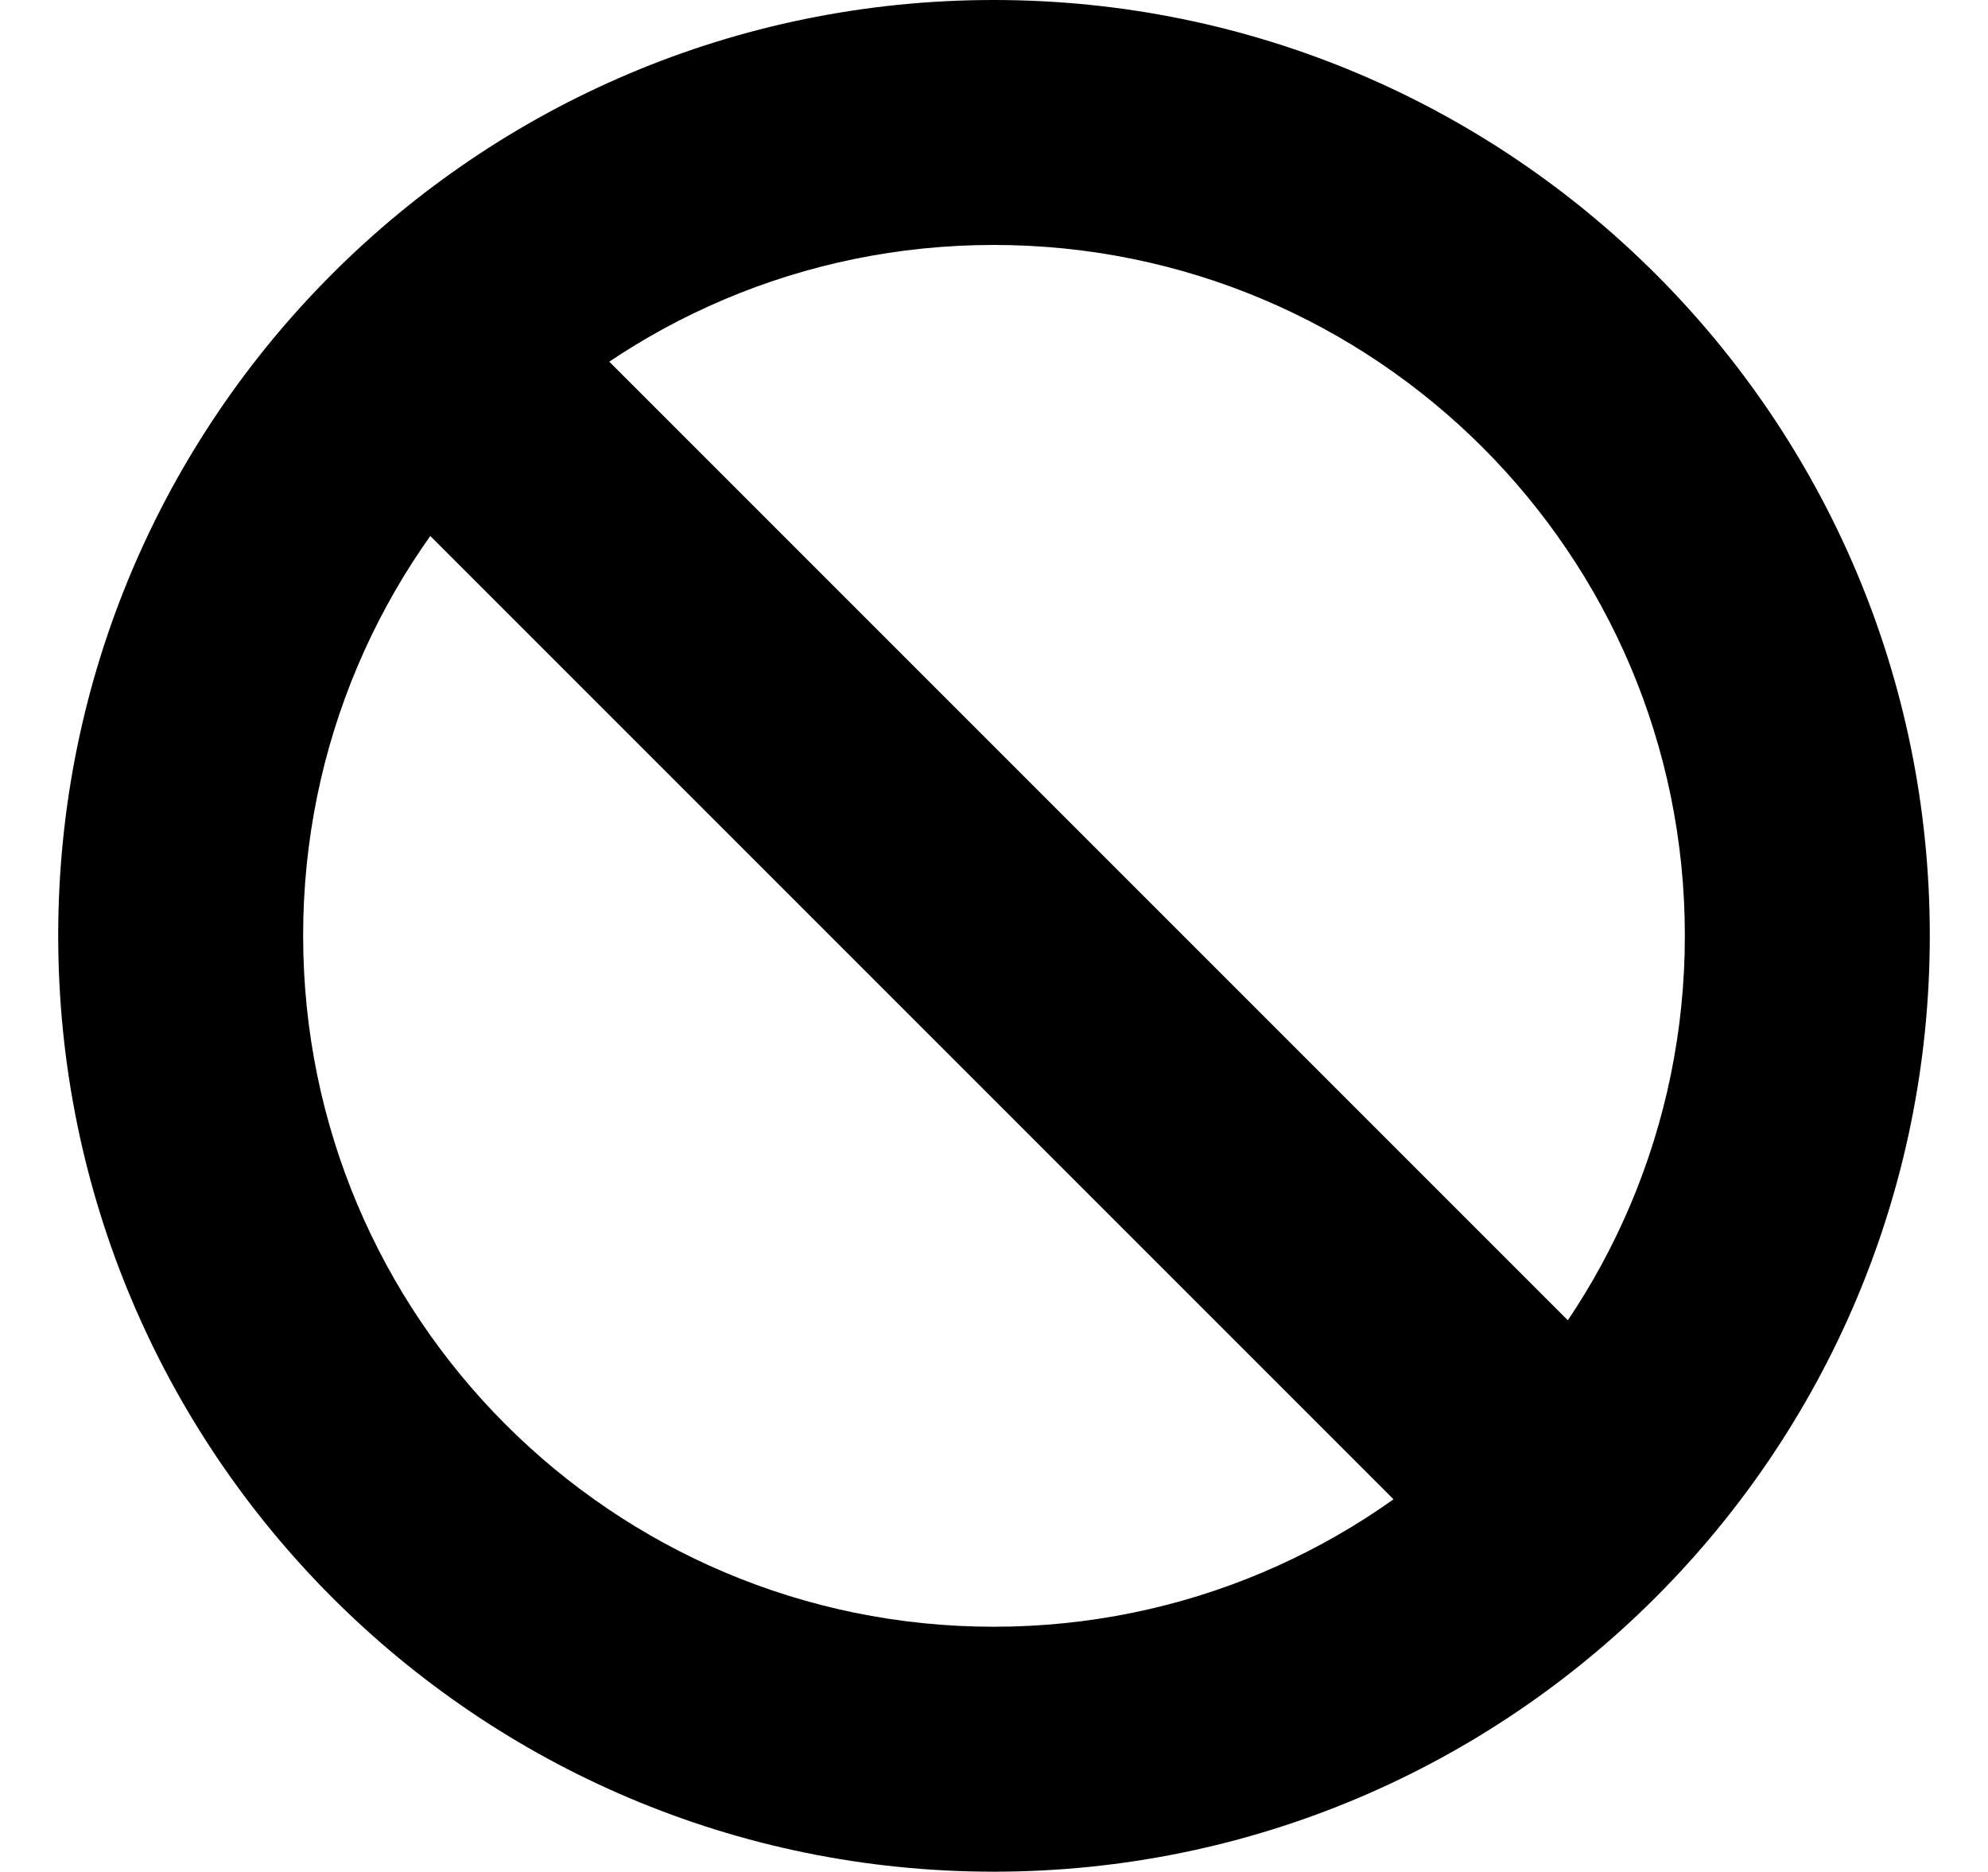 <?xml version="1.0" encoding="UTF-8" standalone="no"?>
<!-- Created with Inkscape (http://www.inkscape.org/) -->

<svg
   xmlns:dc="http://purl.org/dc/elements/1.1/"
   xmlns:cc="http://creativecommons.org/ns#"
   xmlns:rdf="http://www.w3.org/1999/02/22-rdf-syntax-ns#"
   xmlns:svg="http://www.w3.org/2000/svg"
   xmlns="http://www.w3.org/2000/svg"
   xmlns:sodipodi="http://sodipodi.sourceforge.net/DTD/sodipodi-0.dtd"
   xmlns:inkscape="http://www.inkscape.org/namespaces/inkscape"
   width="102.469"
   height="96.469"
   id="svg2"
   version="1.1"
   inkscape:version="0.48.4 r9939"
   inkscape:export-filename="/home/brett/Projects/kyber/graphics/ico-warning.png"
   inkscape:export-xdpi="115.2"
   inkscape:export-ydpi="115.2"
   sodipodi:docname="ico-caution.svg">
  <defs
     id="defs4" />
  <sodipodi:namedview
     id="base"
     pagecolor="#000000"
     bordercolor="#666666"
     borderopacity="1.0"
     inkscape:pageopacity="0"
     inkscape:pageshadow="2"
     inkscape:zoom="3.959798"
     inkscape:cx="-31.872277"
     inkscape:cy="37.557064"
     inkscape:document-units="px"
     inkscape:current-layer="layer1"
     showgrid="false"
     inkscape:window-width="1366"
     inkscape:window-height="719"
     inkscape:window-x="0"
     inkscape:window-y="25"
     inkscape:window-maximized="1"
     showguides="true"
     inkscape:guide-bbox="true"
     fit-margin-top="0"
     fit-margin-left="3"
     fit-margin-right="3"
     fit-margin-bottom="0" />
  <g
     inkscape:label="Layer 1"
     inkscape:groupmode="layer"
     id="layer1"
     transform="translate(0.125,-953.655)">
    <g
       id="g4365"
       style="fill:#000000"
       inkscape:export-filename="/home/brett/kyber/graphics/ico-caution.png"
       inkscape:export-xdpi="121.28"
       inkscape:export-ydpi="121.28">
      <path
         inkscape:connector-curvature="0"
         id="path2988"
         transform="translate(-0.156,947.811)"
         d="m 51.25,5.844 c -26.639,0 -48.219,21.579 -48.219,48.219 0,26.639 21.579,48.25 48.219,48.25 26.639,0 48.25,-21.611 48.25,-48.25 C 99.5,27.423 77.889,5.844 51.25,5.844 z m 0,12.625 c 19.666,0 35.625,15.928 35.625,35.594 0,19.666 -15.959,35.625 -35.625,35.625 -19.666,0 -35.594,-15.959 -35.594,-35.625 0,-19.666 15.928,-35.594 35.594,-35.594 z"
         style="fill:#000000;fill-opacity:1" />
      <rect
         transform="matrix(0.707,-0.707,0.707,0.707,0,0)"
         y="703.508"
         x="-678.379"
         height="81.065"
         width="12.879"
         id="rect3008"
         style="fill:#000000;fill-opacity:1" />
    </g>
  </g>
</svg>
